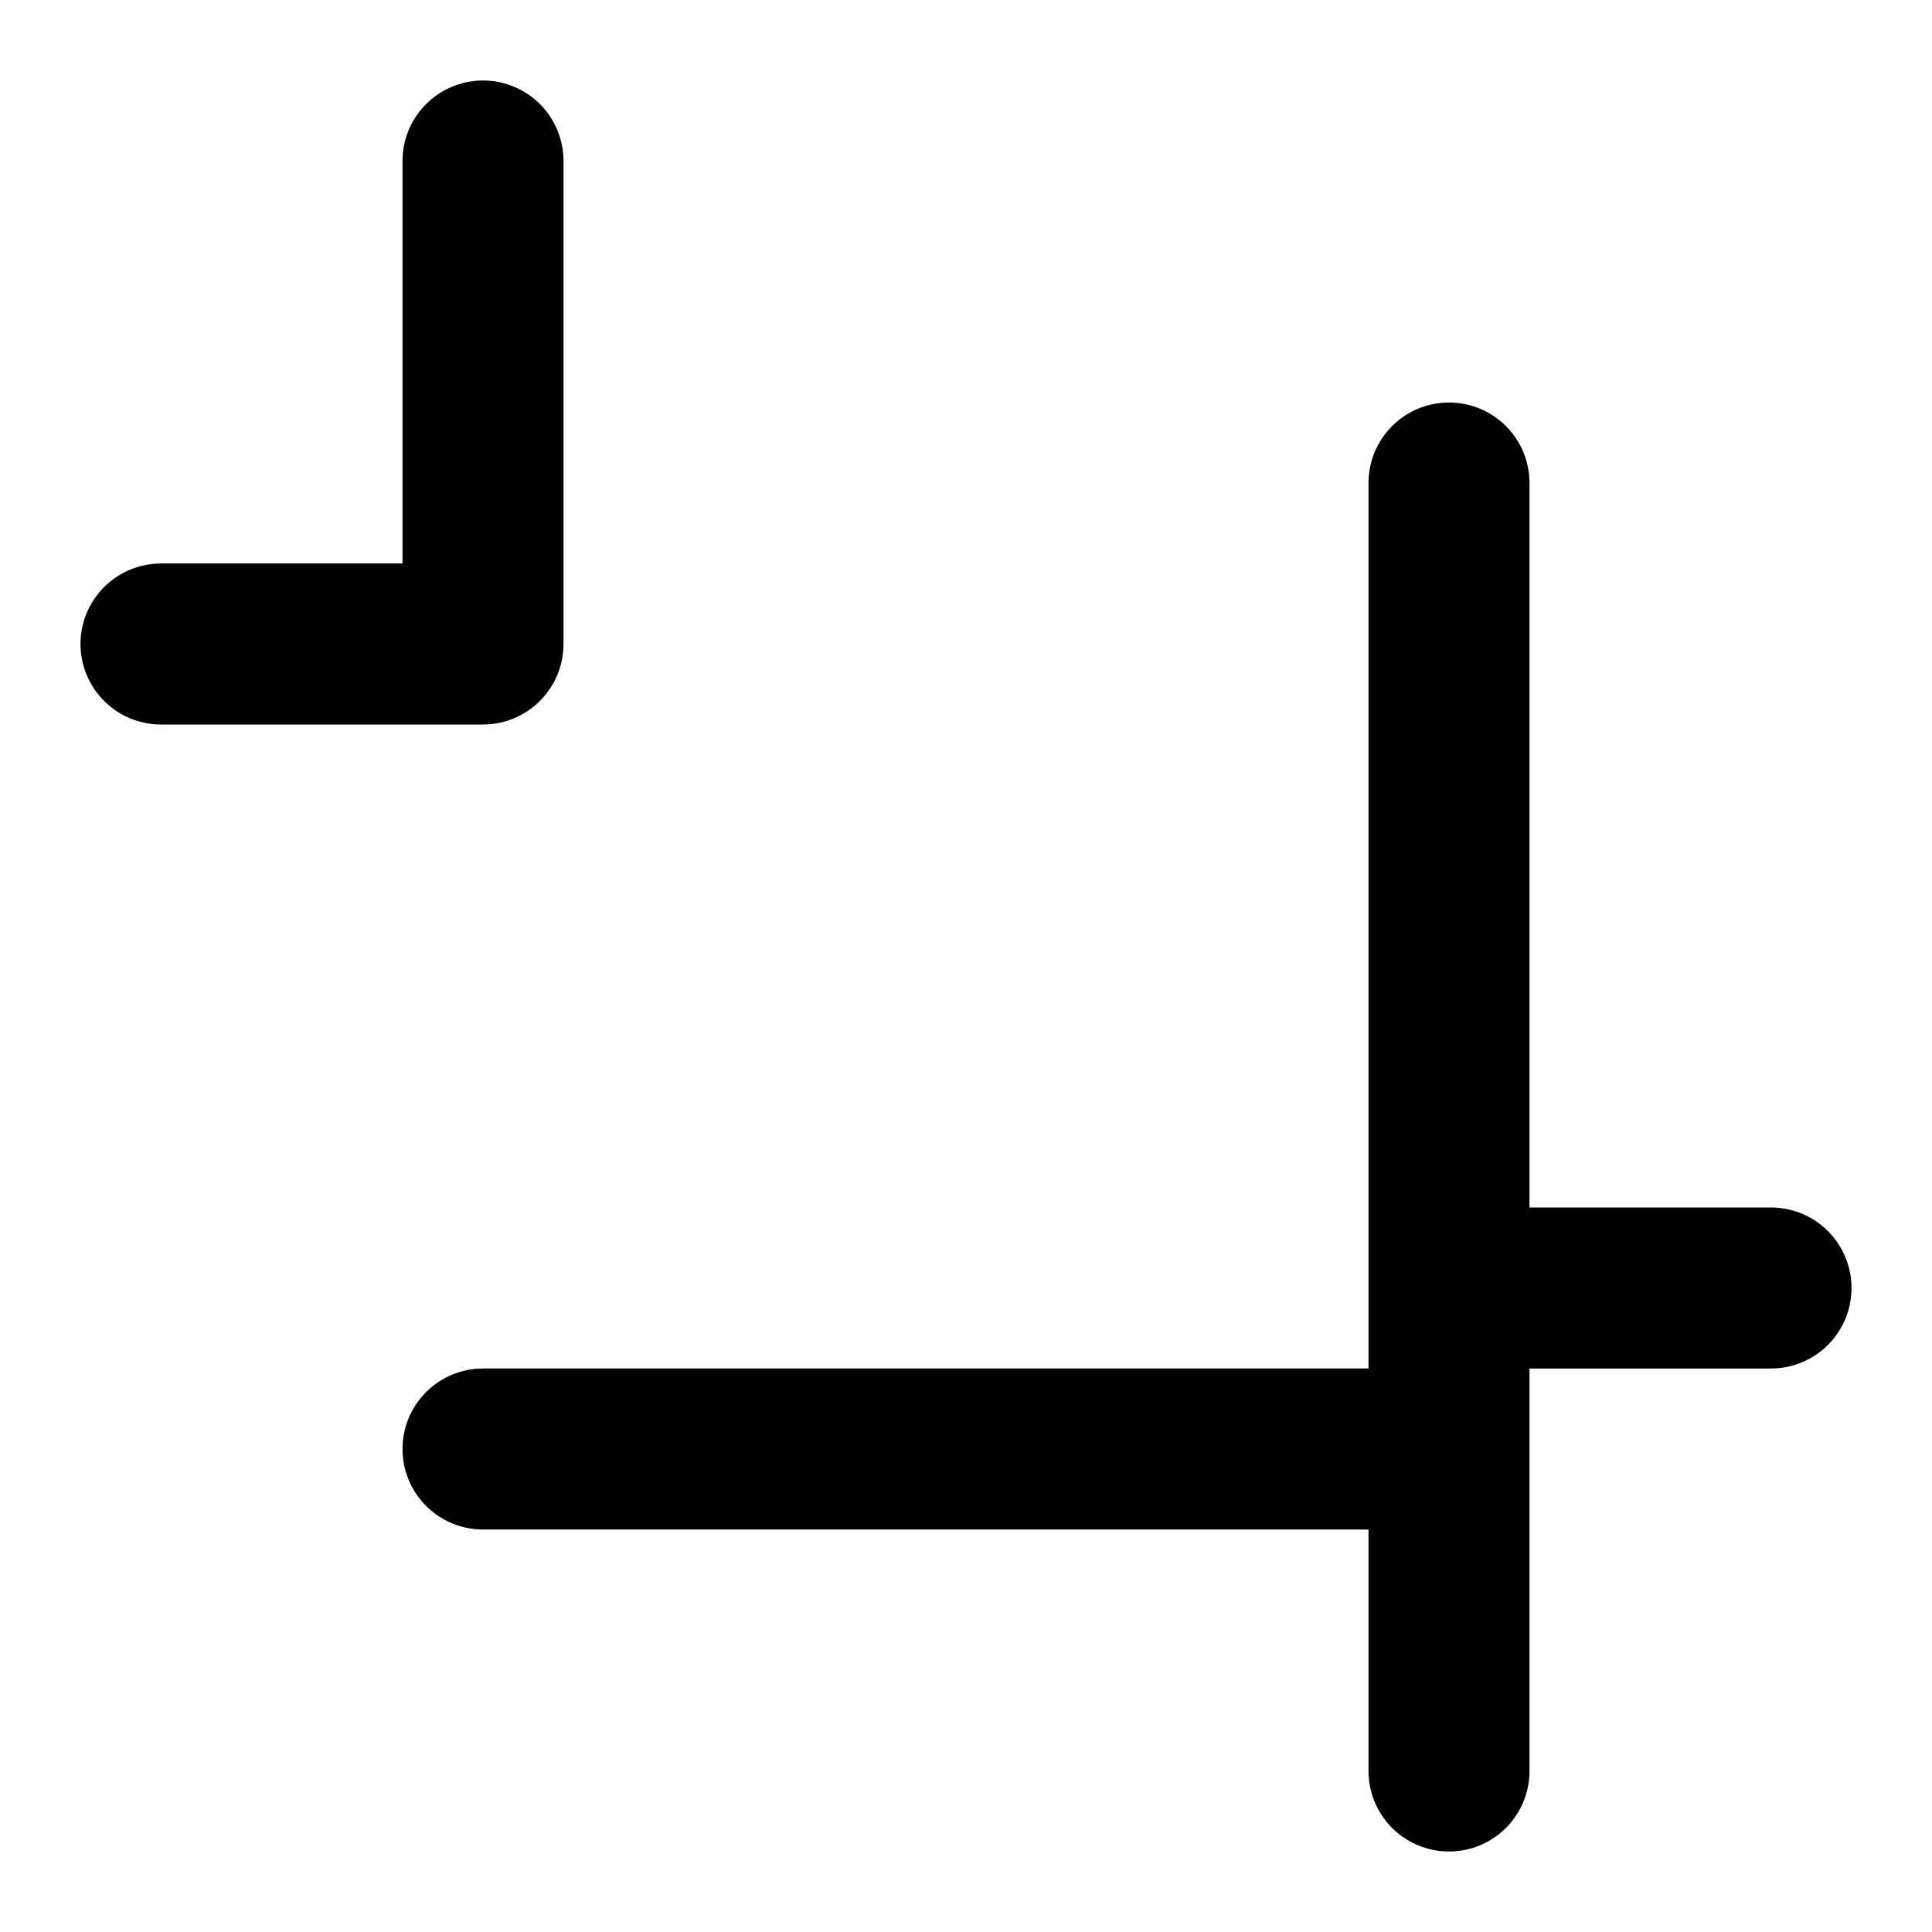 <svg xmlns="http://www.w3.org/2000/svg" viewBox="0 0 24 24" fill="none" stroke="currentColor" stroke-width="2"><path stroke-linecap="round" stroke-linejoin="round" d="M6 2v6H2M18 22v-6h4M6 18h12V6"/></svg>

